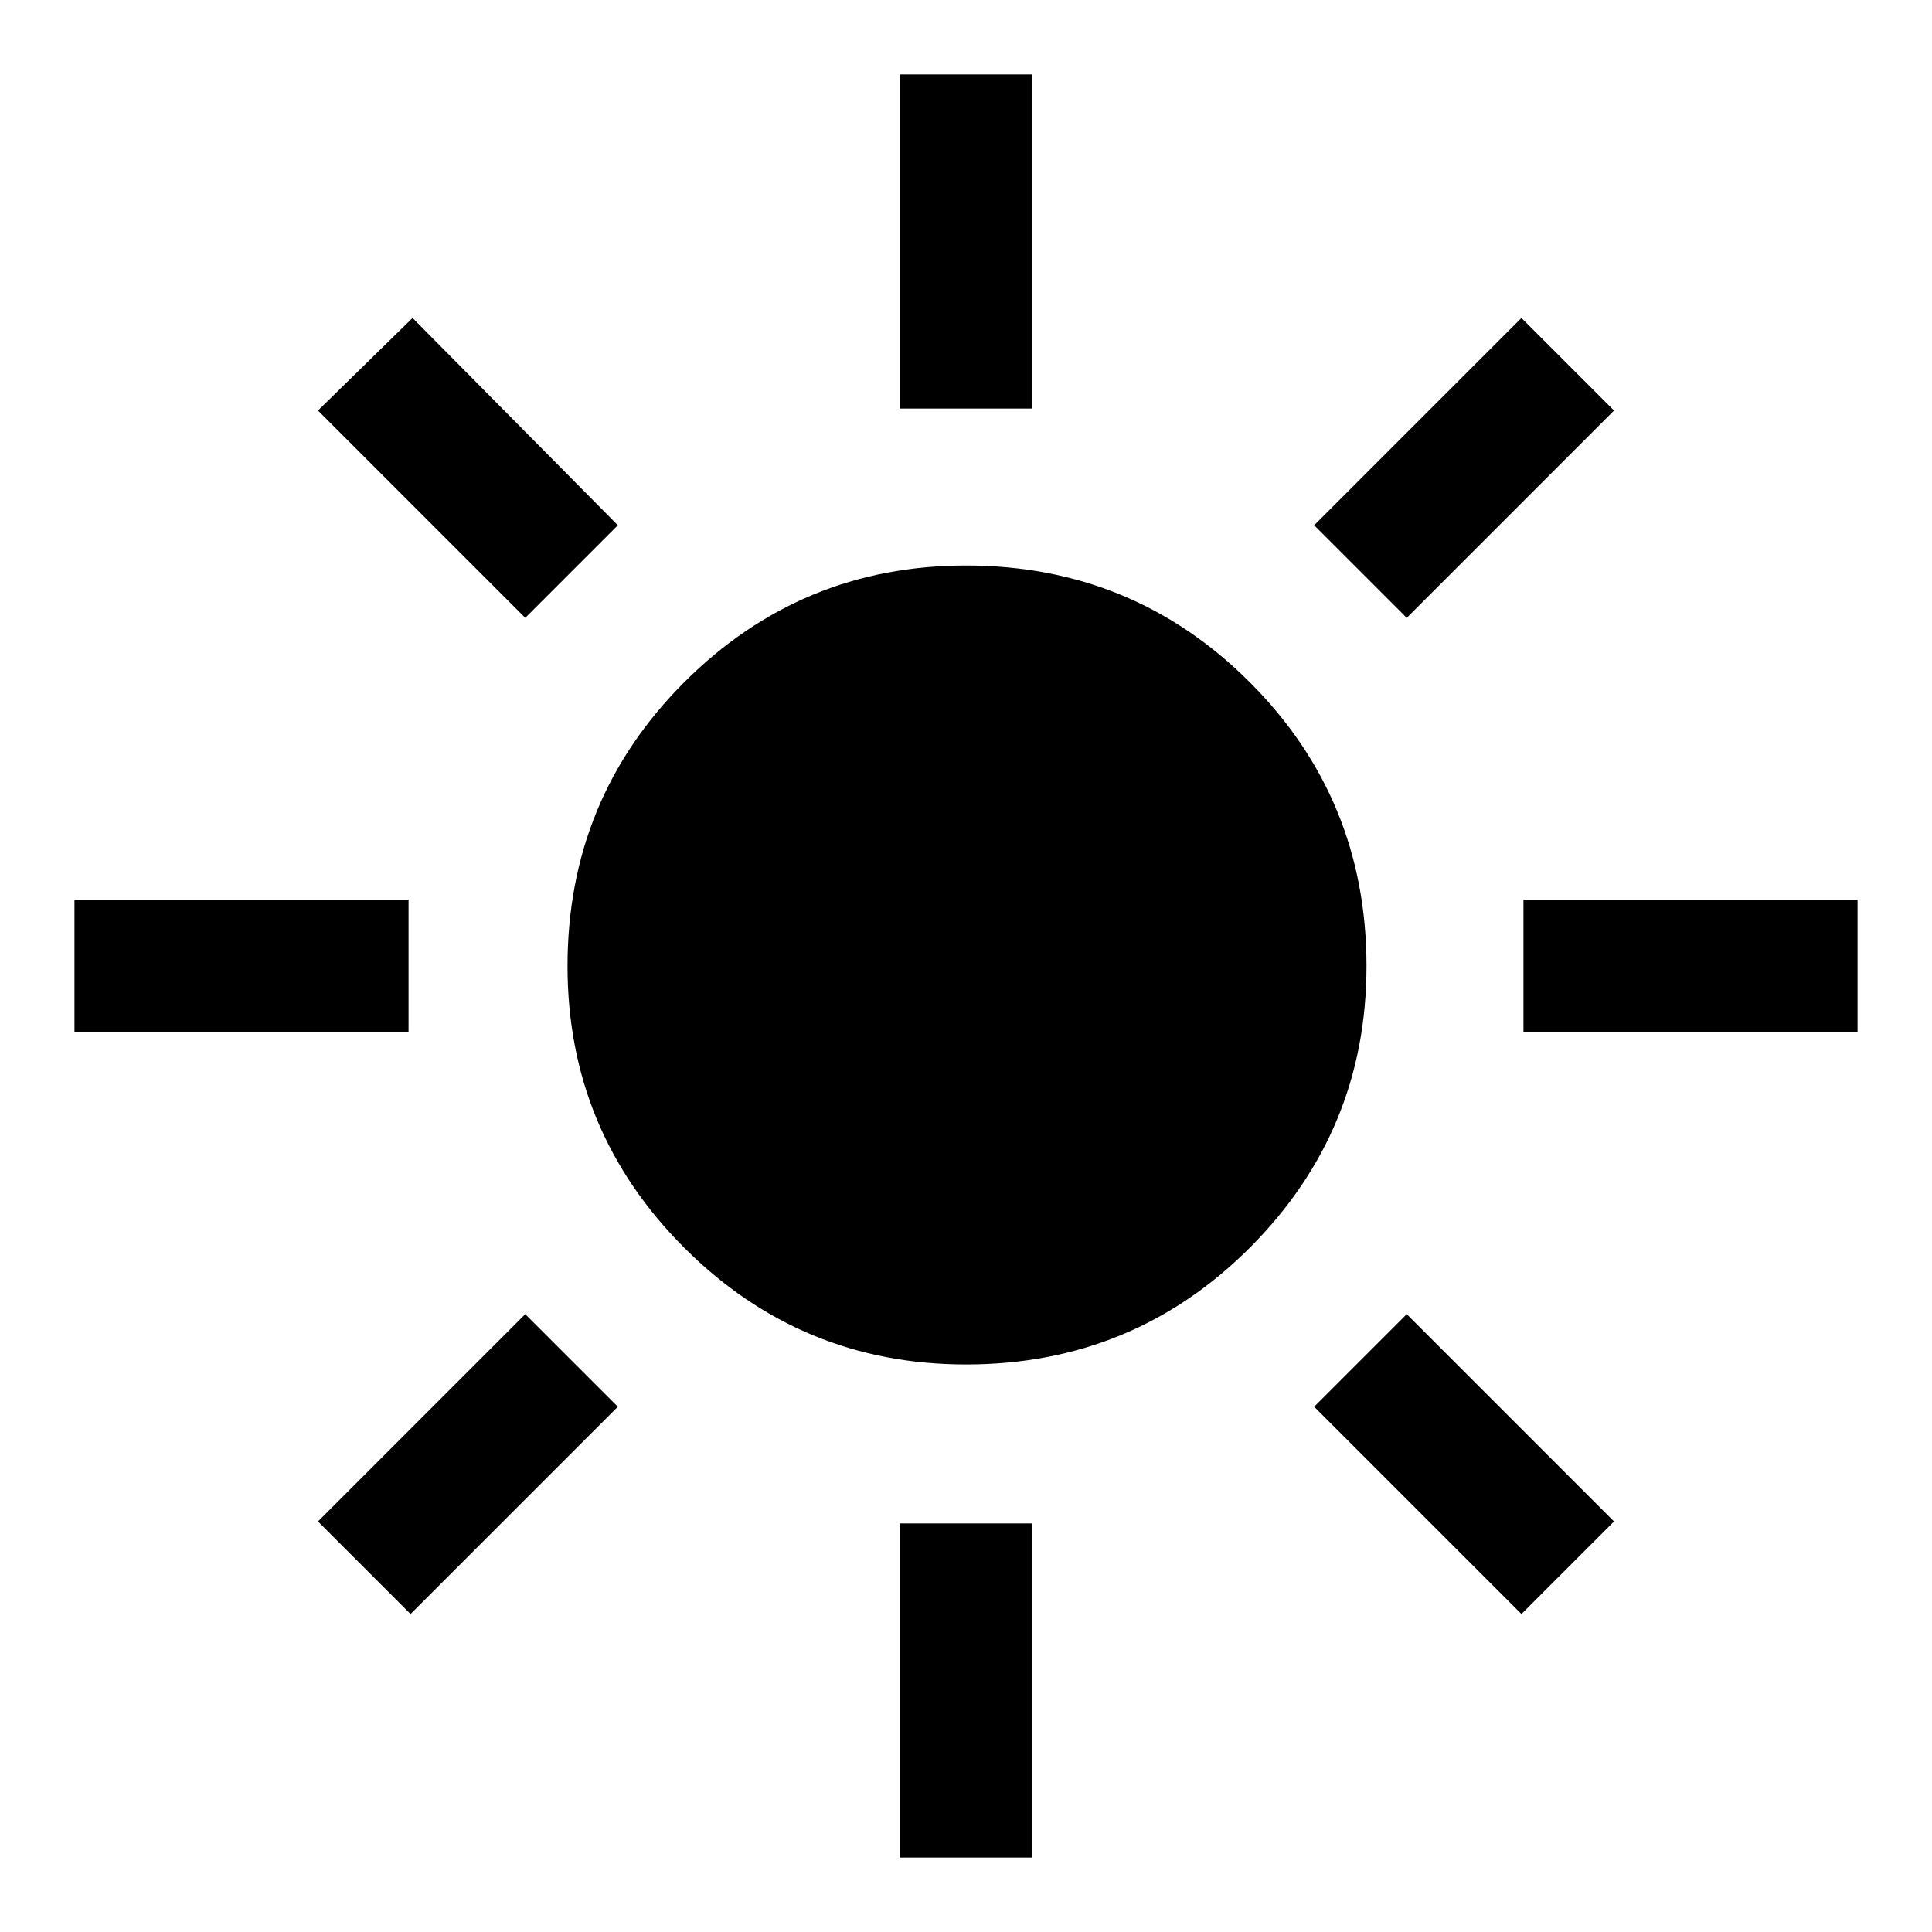 <svg xmlns="http://www.w3.org/2000/svg" height="48" width="48"><path d="M24 33.9q-4.1 0-7-2.9-2.9-2.9-2.9-7 0-4.15 2.9-7.05 2.9-2.9 7-2.9 4.15 0 7.05 2.9 2.9 2.9 2.9 7.05 0 4.1-2.9 7-2.9 2.9-7.05 2.9ZM1.85 25.65v-3.3h8.3v3.3Zm36 0v-3.3h8.3v3.3Zm-15.5-15.5v-8.3h3.3v8.3Zm0 36v-8.3h3.3v8.3Zm-9.3-30.8L7.9 10.2l2.35-2.3 5.1 5.15ZM37.8 40.1l-5.15-5.15 2.3-2.3 5.15 5.15Zm-2.85-24.75-2.3-2.3L37.8 7.9l2.3 2.3ZM10.2 40.1l-2.3-2.3 5.15-5.15 2.3 2.3Z"/></svg>